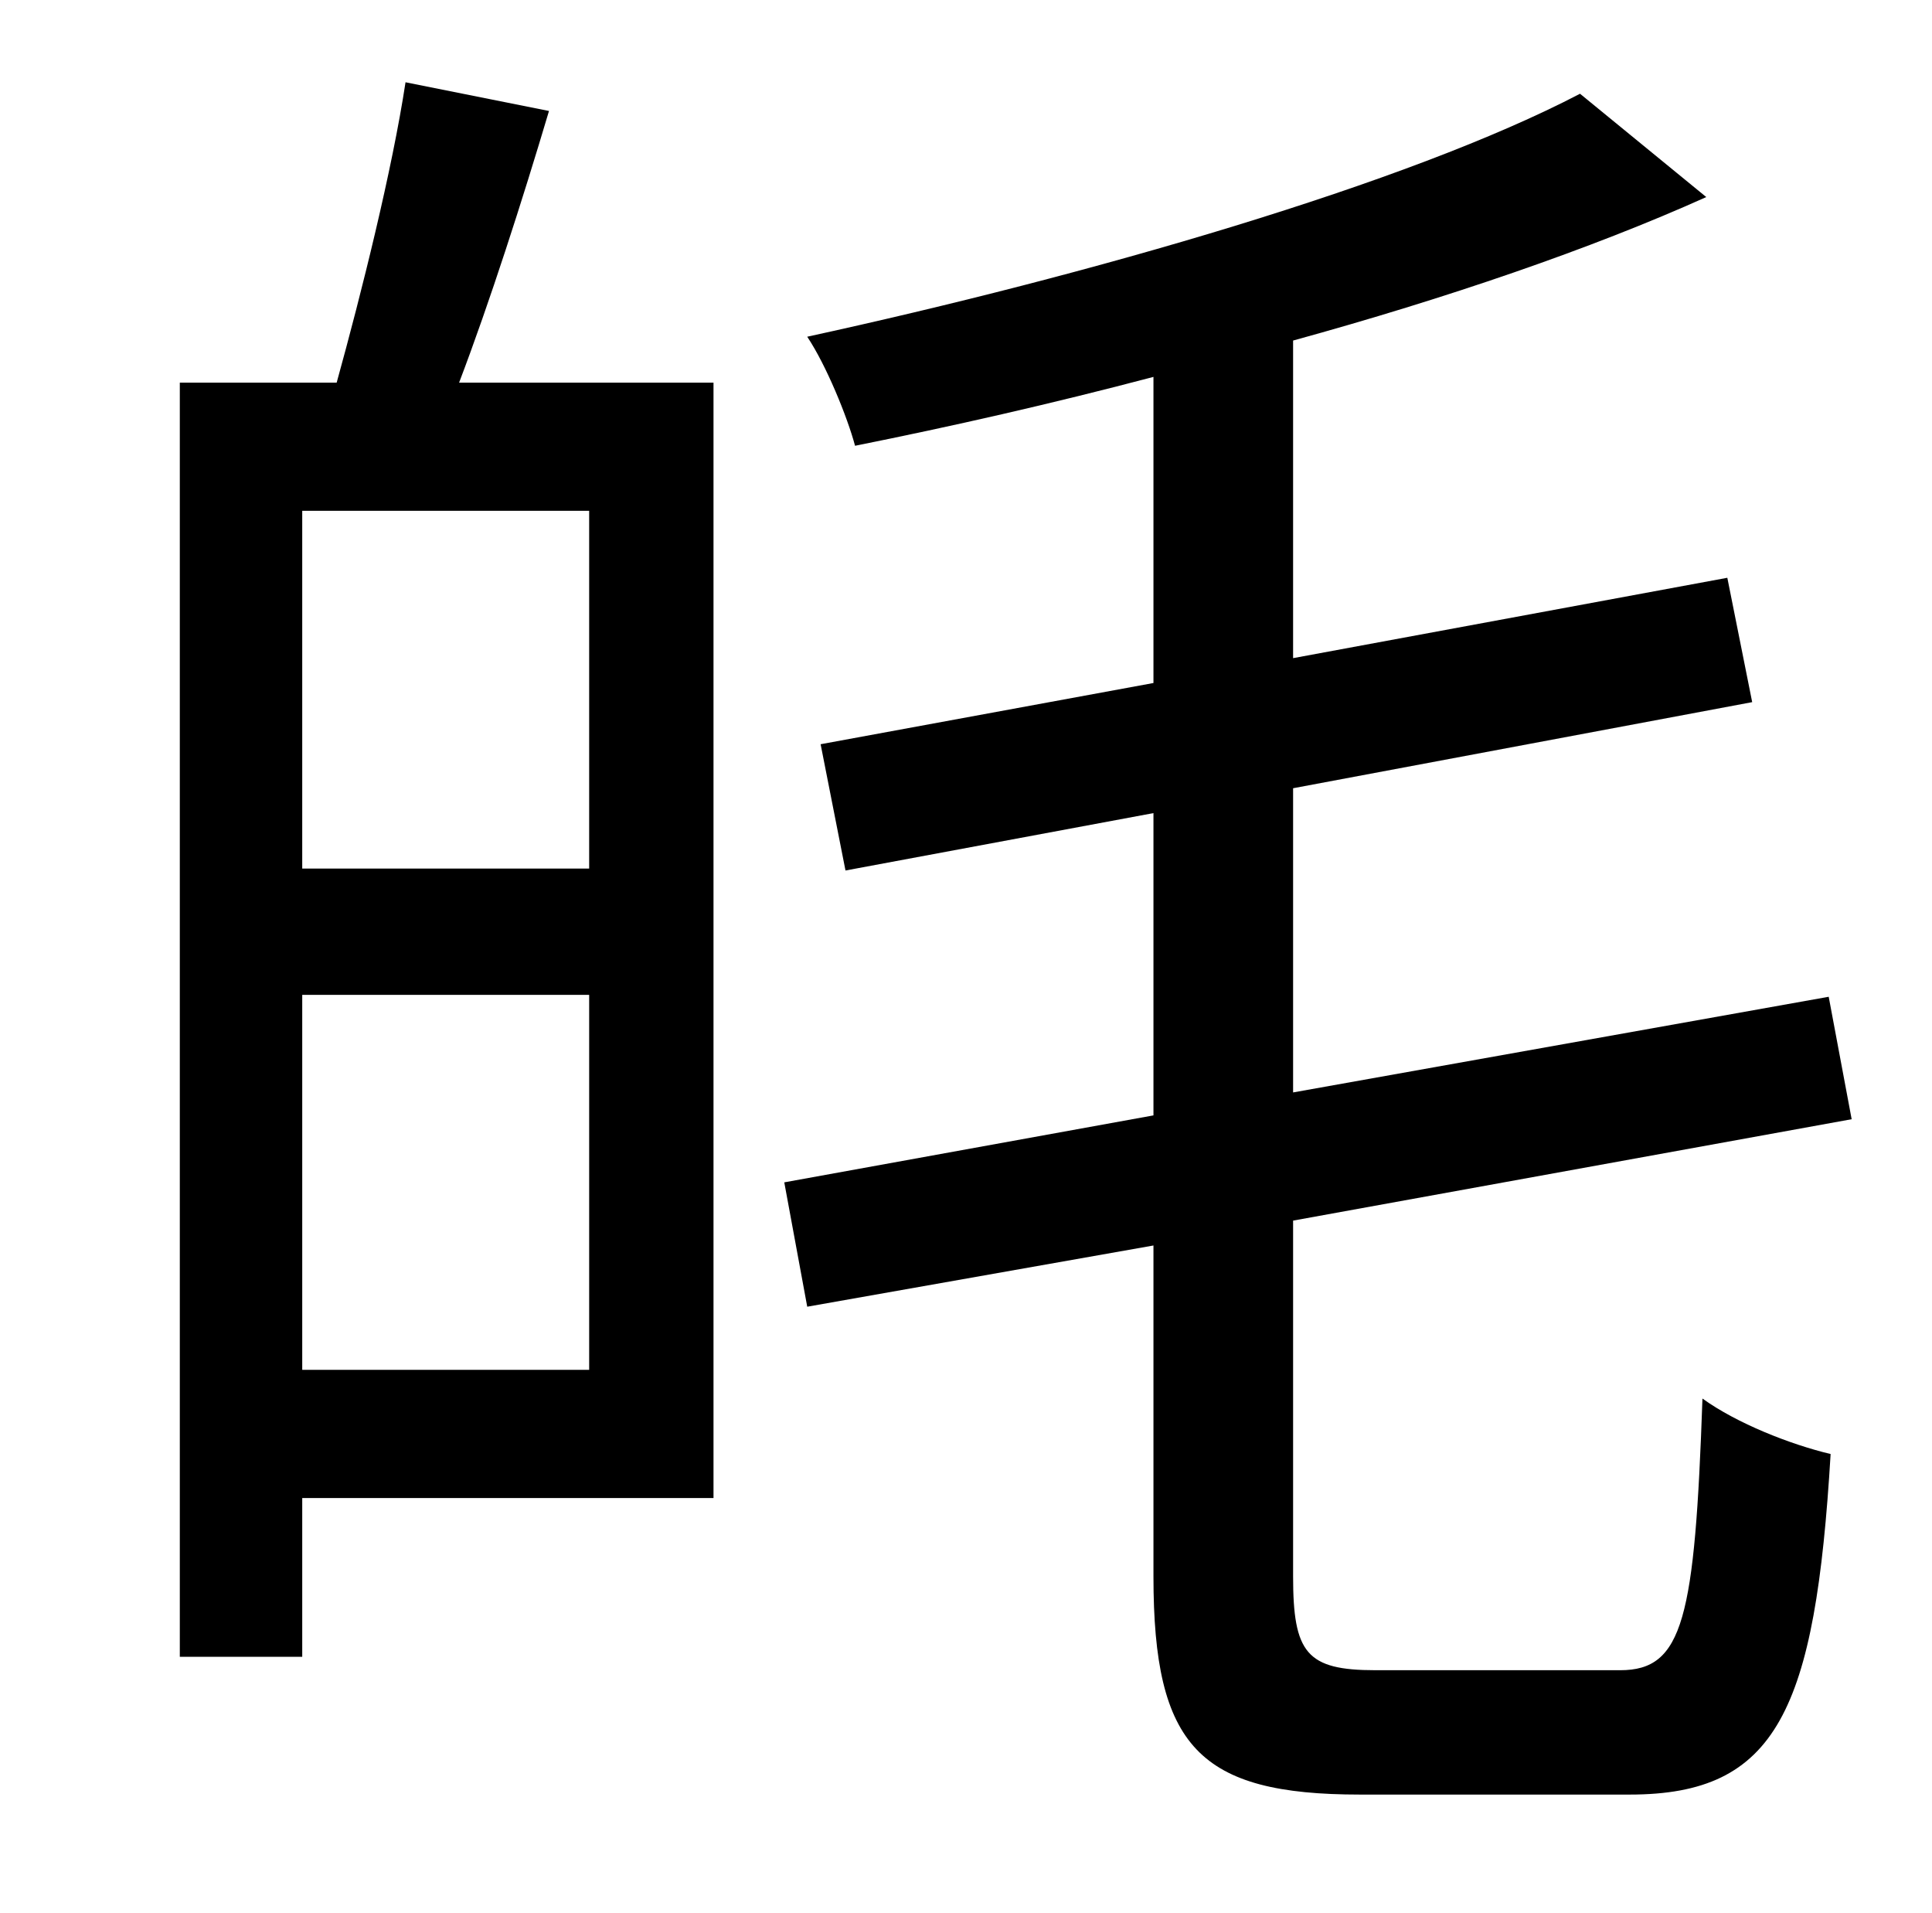 <?xml version="1.0" standalone="no"?>
<!DOCTYPE svg PUBLIC "-//W3C//DTD SVG 1.1//EN" "http://www.w3.org/Graphics/SVG/1.1/DTD/svg11.dtd" >
<svg xmlns="http://www.w3.org/2000/svg" xmlns:xlink="http://www.w3.org/1999/xlink" version="1.1" viewBox="-10 0 1010 1000">
   <path fill="currentColor"
d="M298 454v-187h-150v187h150zM148 716h150v-196h-150v196zM202 43l75 15c-14 47 -31 100 -47 142h133v583h-215v83h-64v-666h82c13 -47 29 -111 36 -157zM709 873h128c33 0 39 -27 43 -142c18 13 46 24 67 29c-8 134 -28 178 -105 178h-141c-84 0 -108 -25 -108 -114v-173
l-181 32l-12 -65l193 -35v-158l-161 30l-13 -66l174 -32v-160c-53 14 -106 26 -156 36c-4 -15 -15 -42 -25 -57c147 -32 314 -80 404 -127l66 54c-60 27 -136 53 -216 75v166l227 -42l13 65l-240 45v159l280 -50l12 64l-292 53v186c0 40 7 49 43 49z" />
</svg>
